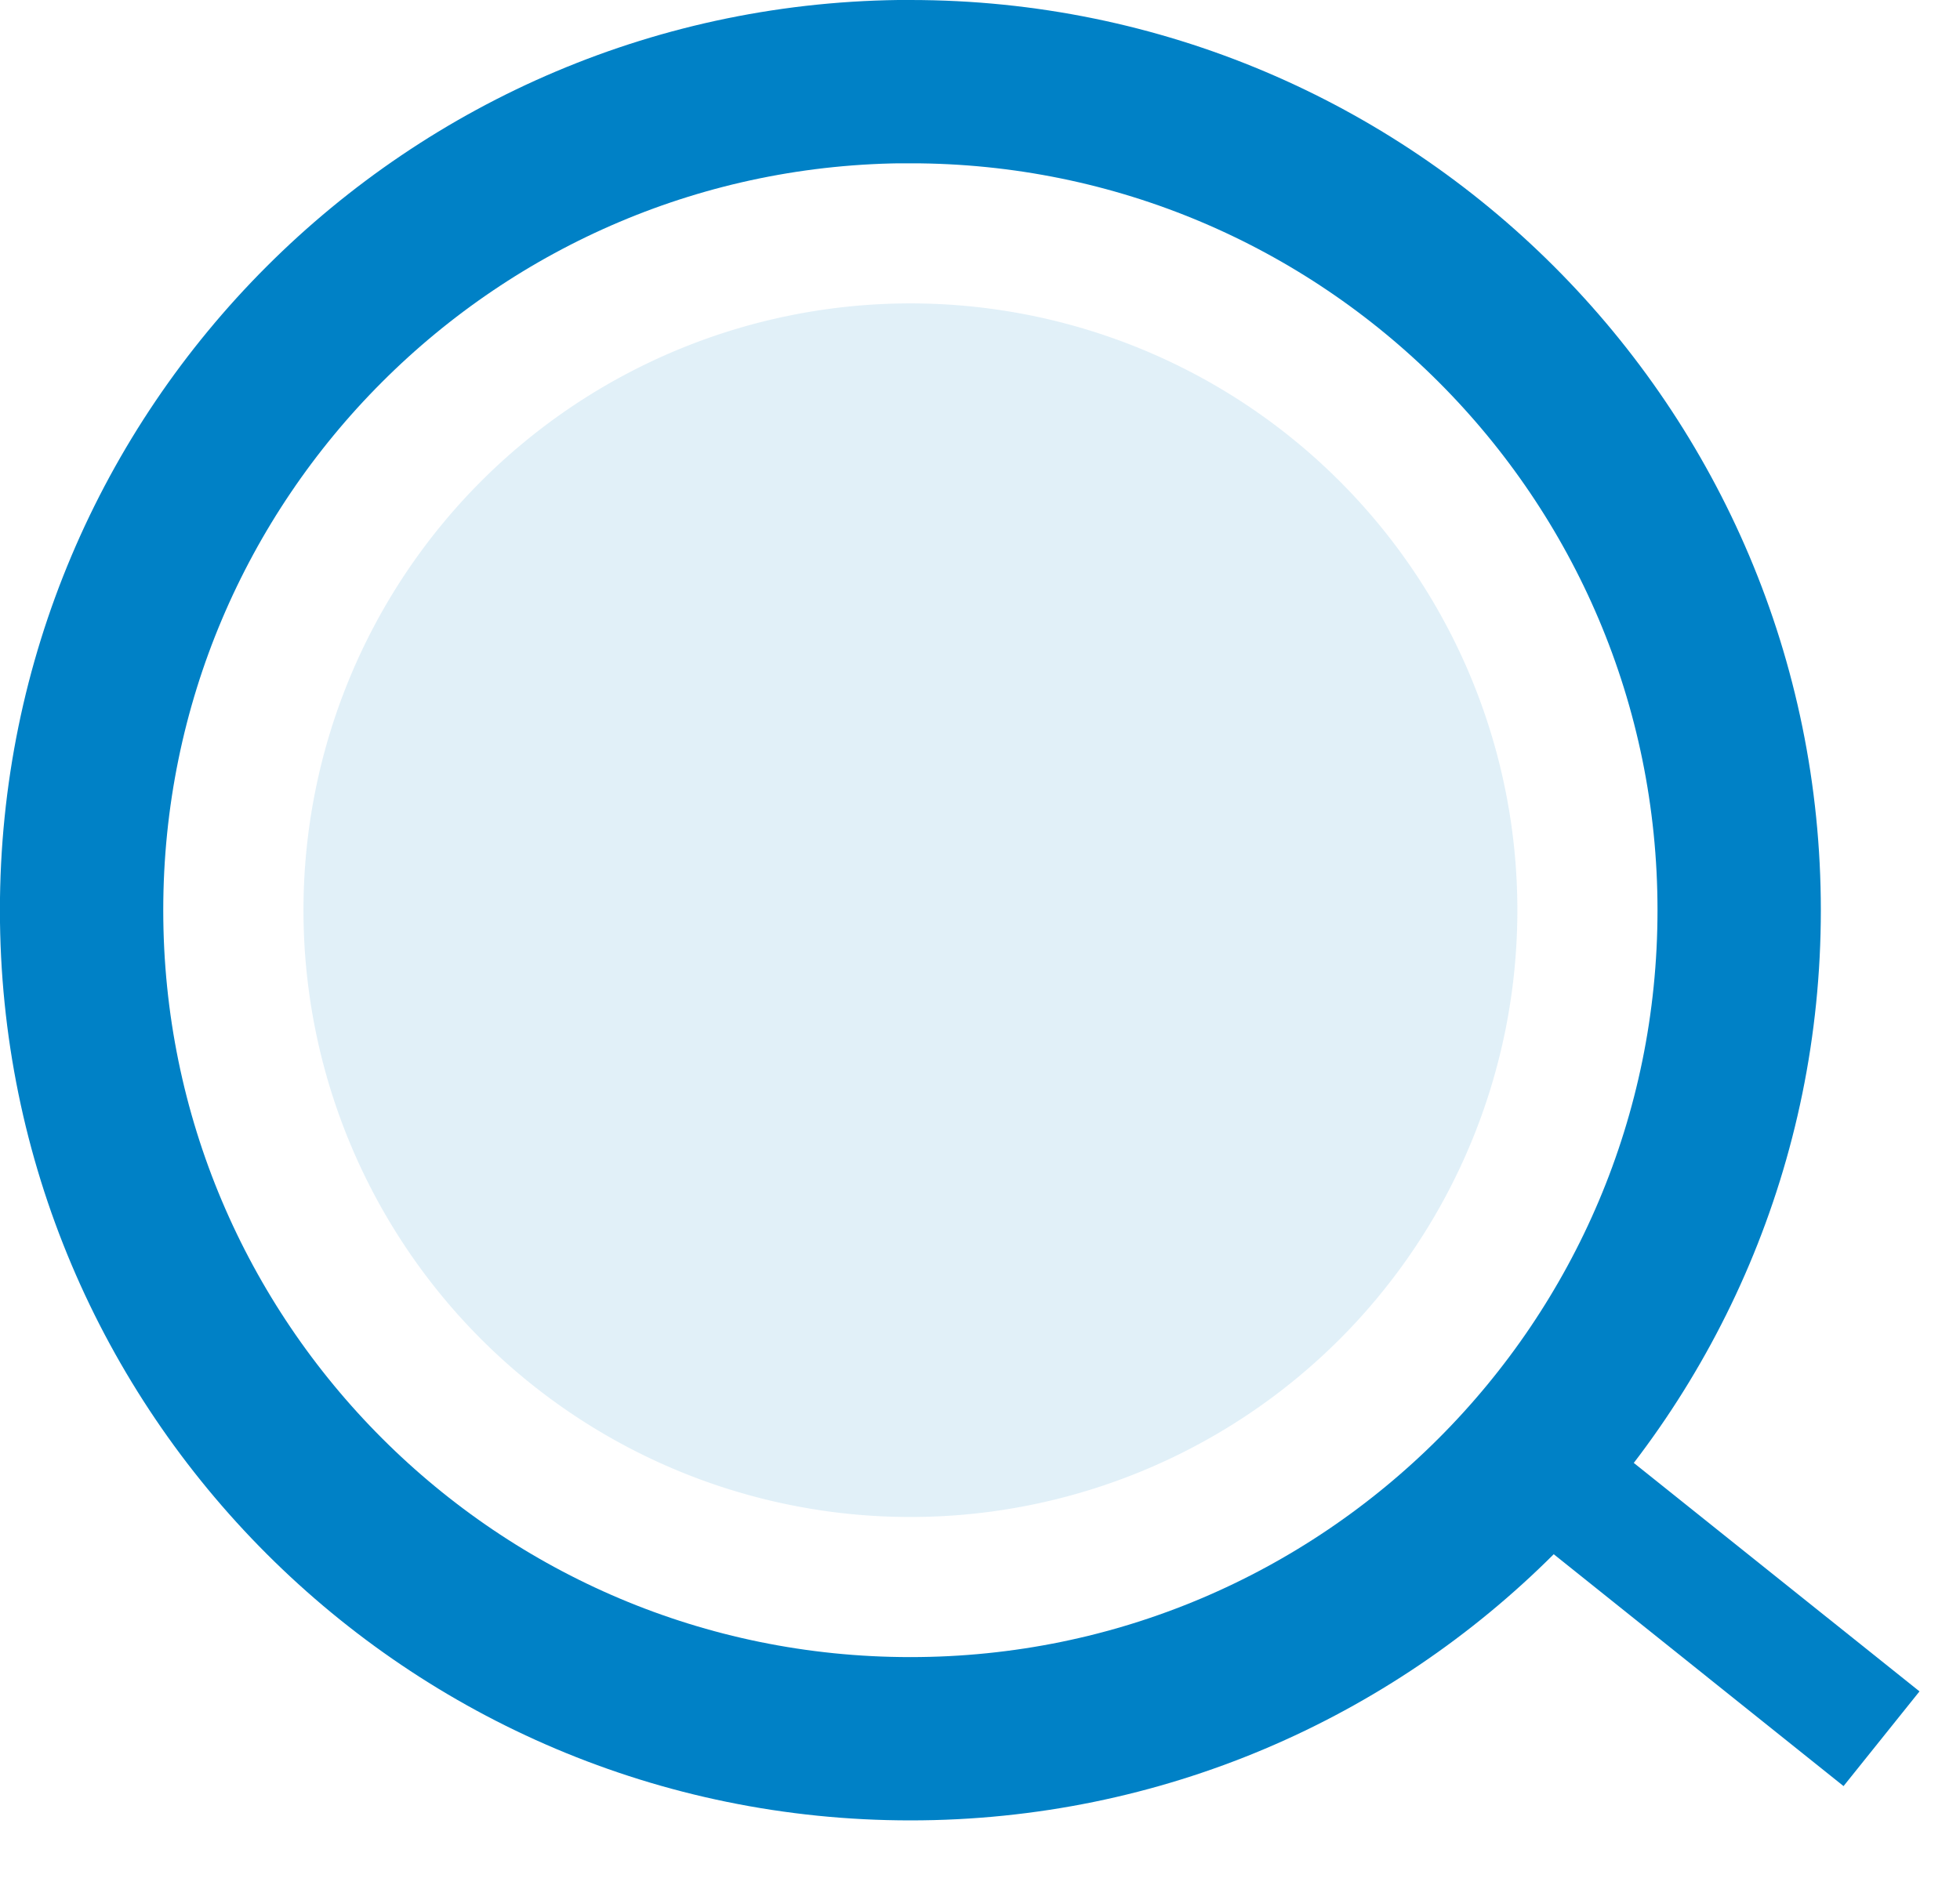 <svg xmlns="http://www.w3.org/2000/svg" width="24" height="23" viewBox="0 0 24 23"><defs><clipPath id="xvlga"><path fill="#fff" d="M11.148 0c6.156 0 11.148 4.99 11.148 11.148 0 6.157-4.992 11.148-11.148 11.148-6.158 0-11.149-4.991-11.149-11.148S4.99-.001 11.148-.001z"/></clipPath></defs><g><g><g><path fill="none" stroke="#0081c6" stroke-miterlimit="50" stroke-width="4" d="M11.148 0c6.156 0 11.148 4.99 11.148 11.148 0 6.157-4.992 11.148-11.148 11.148-6.158 0-11.149-4.991-11.149-11.148S4.99-.001 11.148-.001z" clip-path="url(&quot;#xvlga&quot;)"/></g><g><path fill="#0081c6" d="M18.859 18.903l.928-1.16 3.717 2.973-.93 1.16z"/></g><g opacity=".12"><path fill="#0081c6" d="M11.148 3.716a7.432 7.432 0 1 1 0 14.864 7.432 7.432 0 0 1 0-14.864z"/></g></g></g></svg>